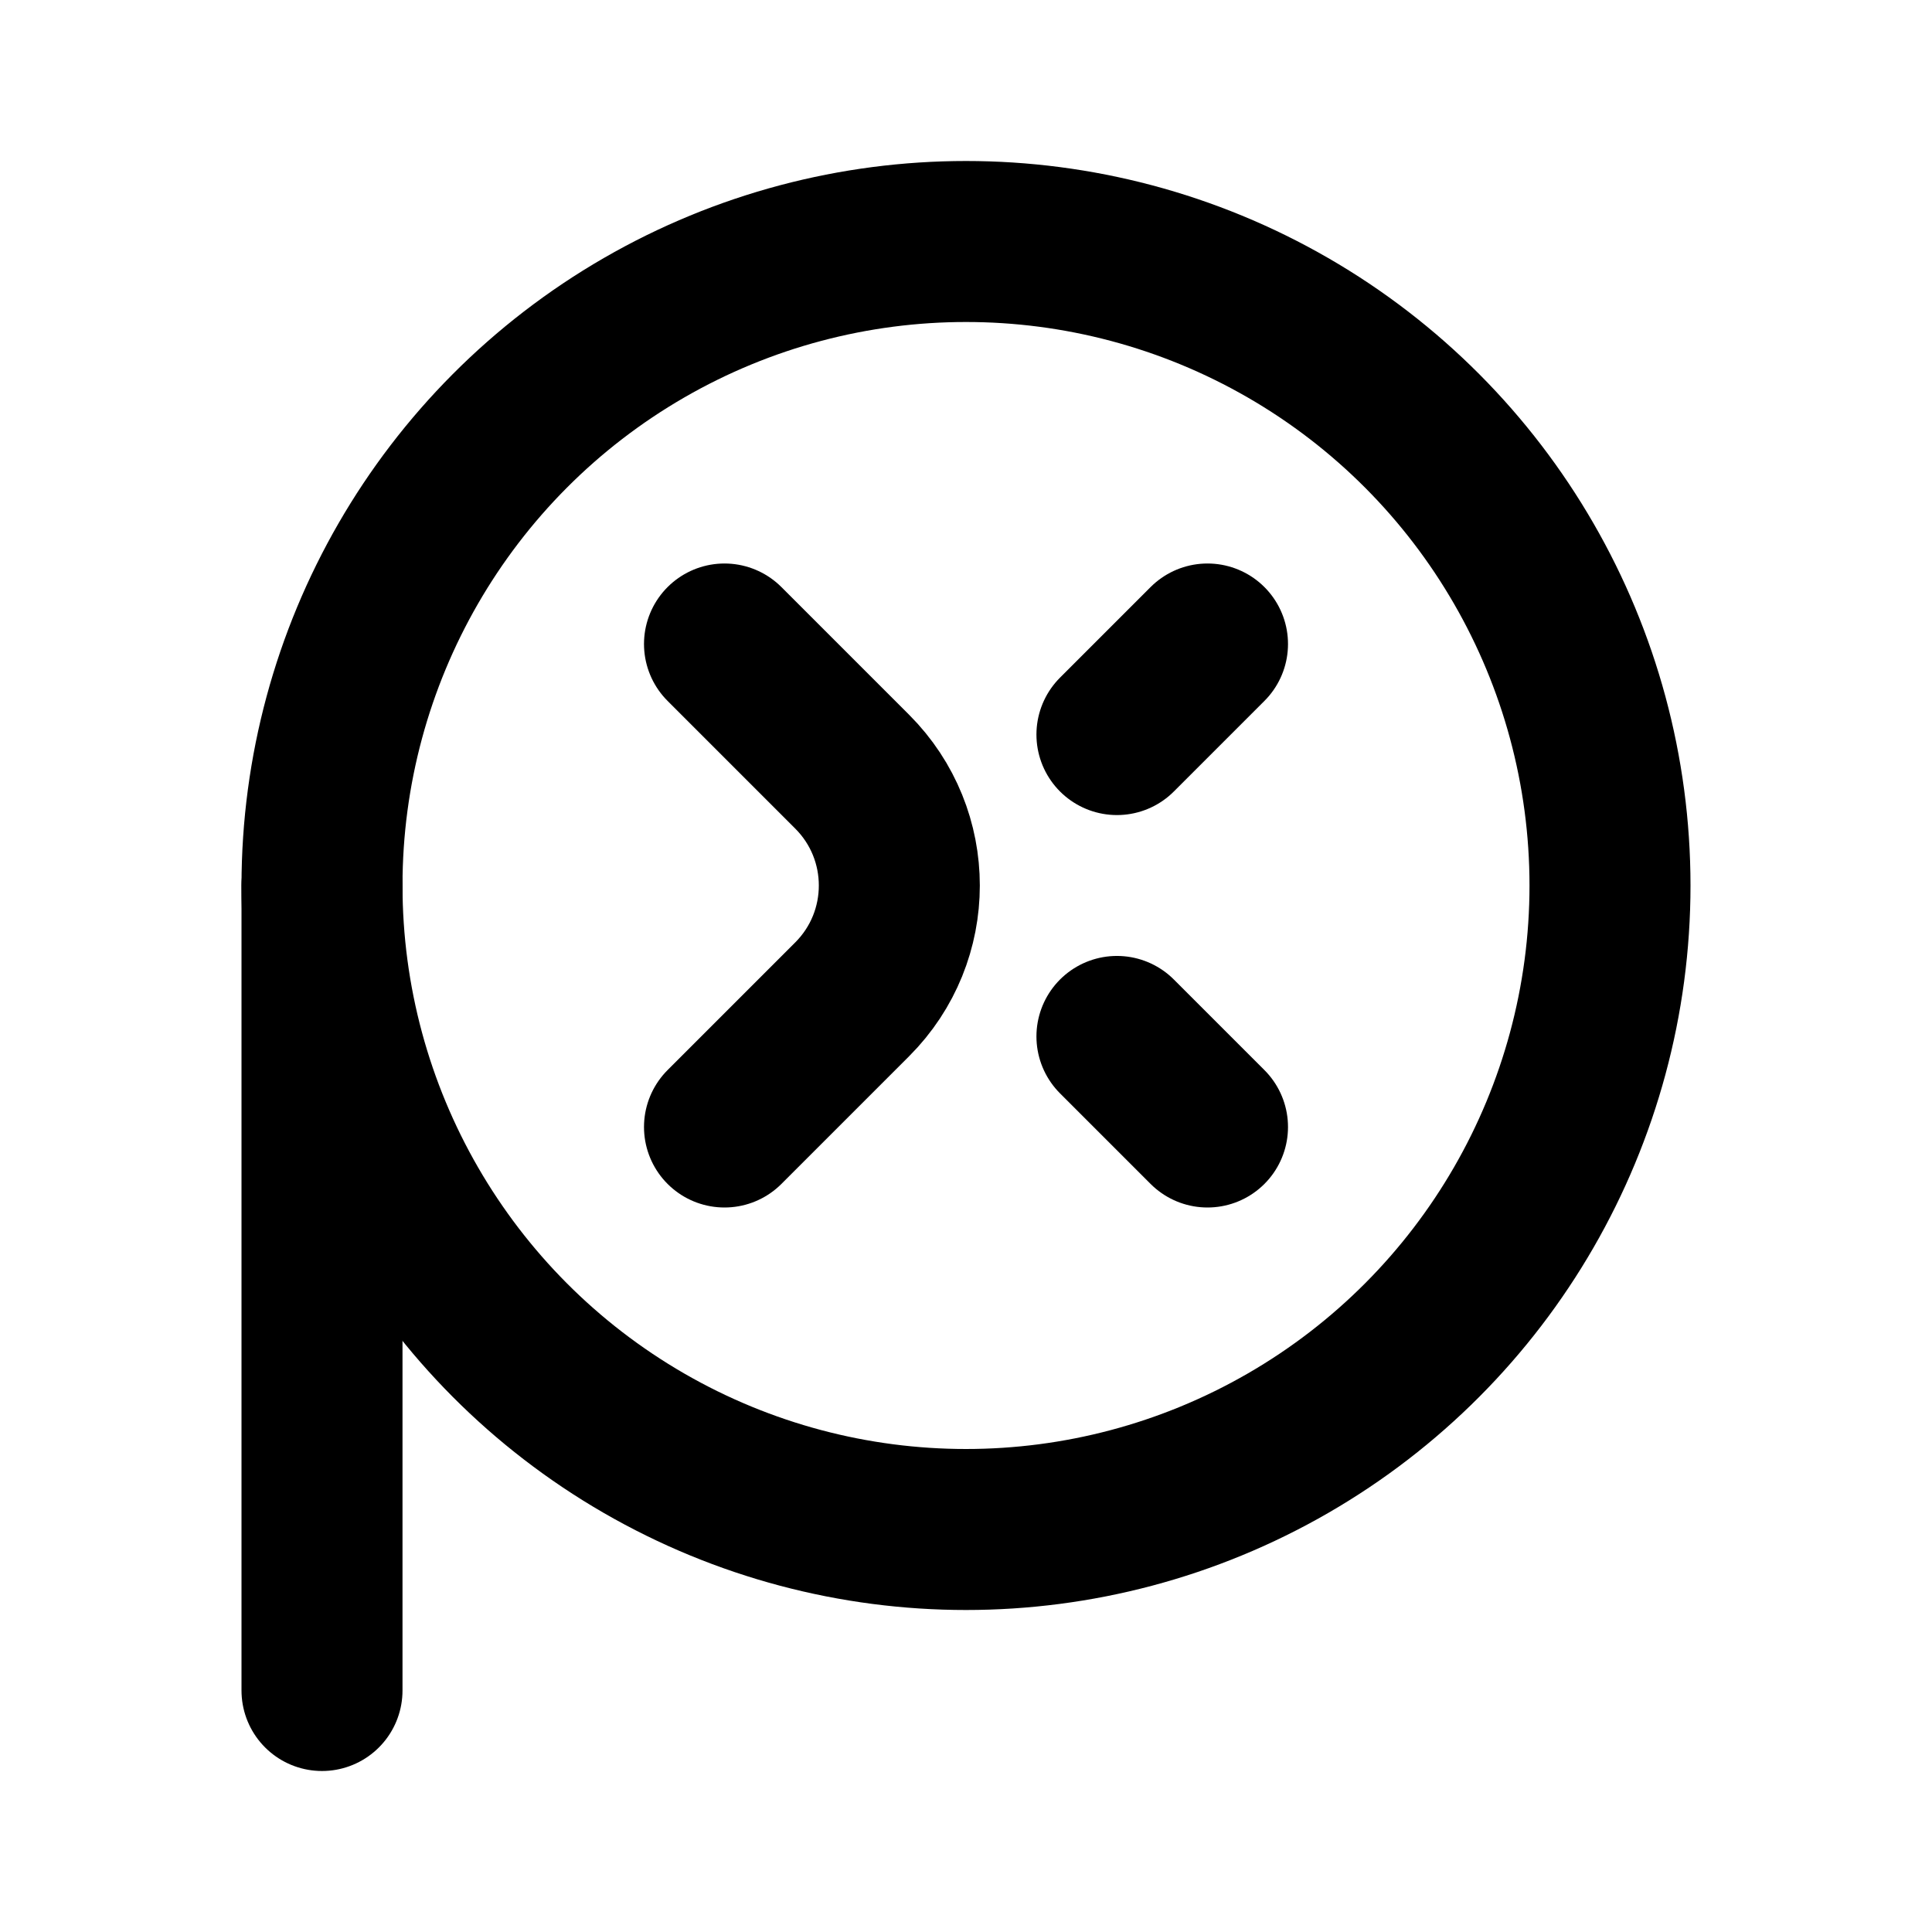 <svg viewBox="0 0 48 48" fill="none" xmlns="http://www.w3.org/2000/svg">
<circle cx="24" cy="22" r="16" stroke="currentColor" stroke-width="4" fill="none"/>
<path d="M18 16L21.172 19.172C22.734 20.734 22.734 23.266 21.172 24.828L18 28" stroke="currentColor" stroke-width="4" stroke-linecap="round" fill="none"/>
<path d="M30 16L28.5 17.5L27.75 18.25" stroke="currentColor" stroke-width="4" stroke-linecap="round" fill="none"/>
<path d="M30 28L28.5 26.5L27.75 25.75" stroke="currentColor" stroke-width="4" stroke-linecap="round" fill="none"/>
<path d="M8 22L8 42" stroke="currentColor" stroke-width="4" stroke-linecap="round" fill="none"/>
</svg>
